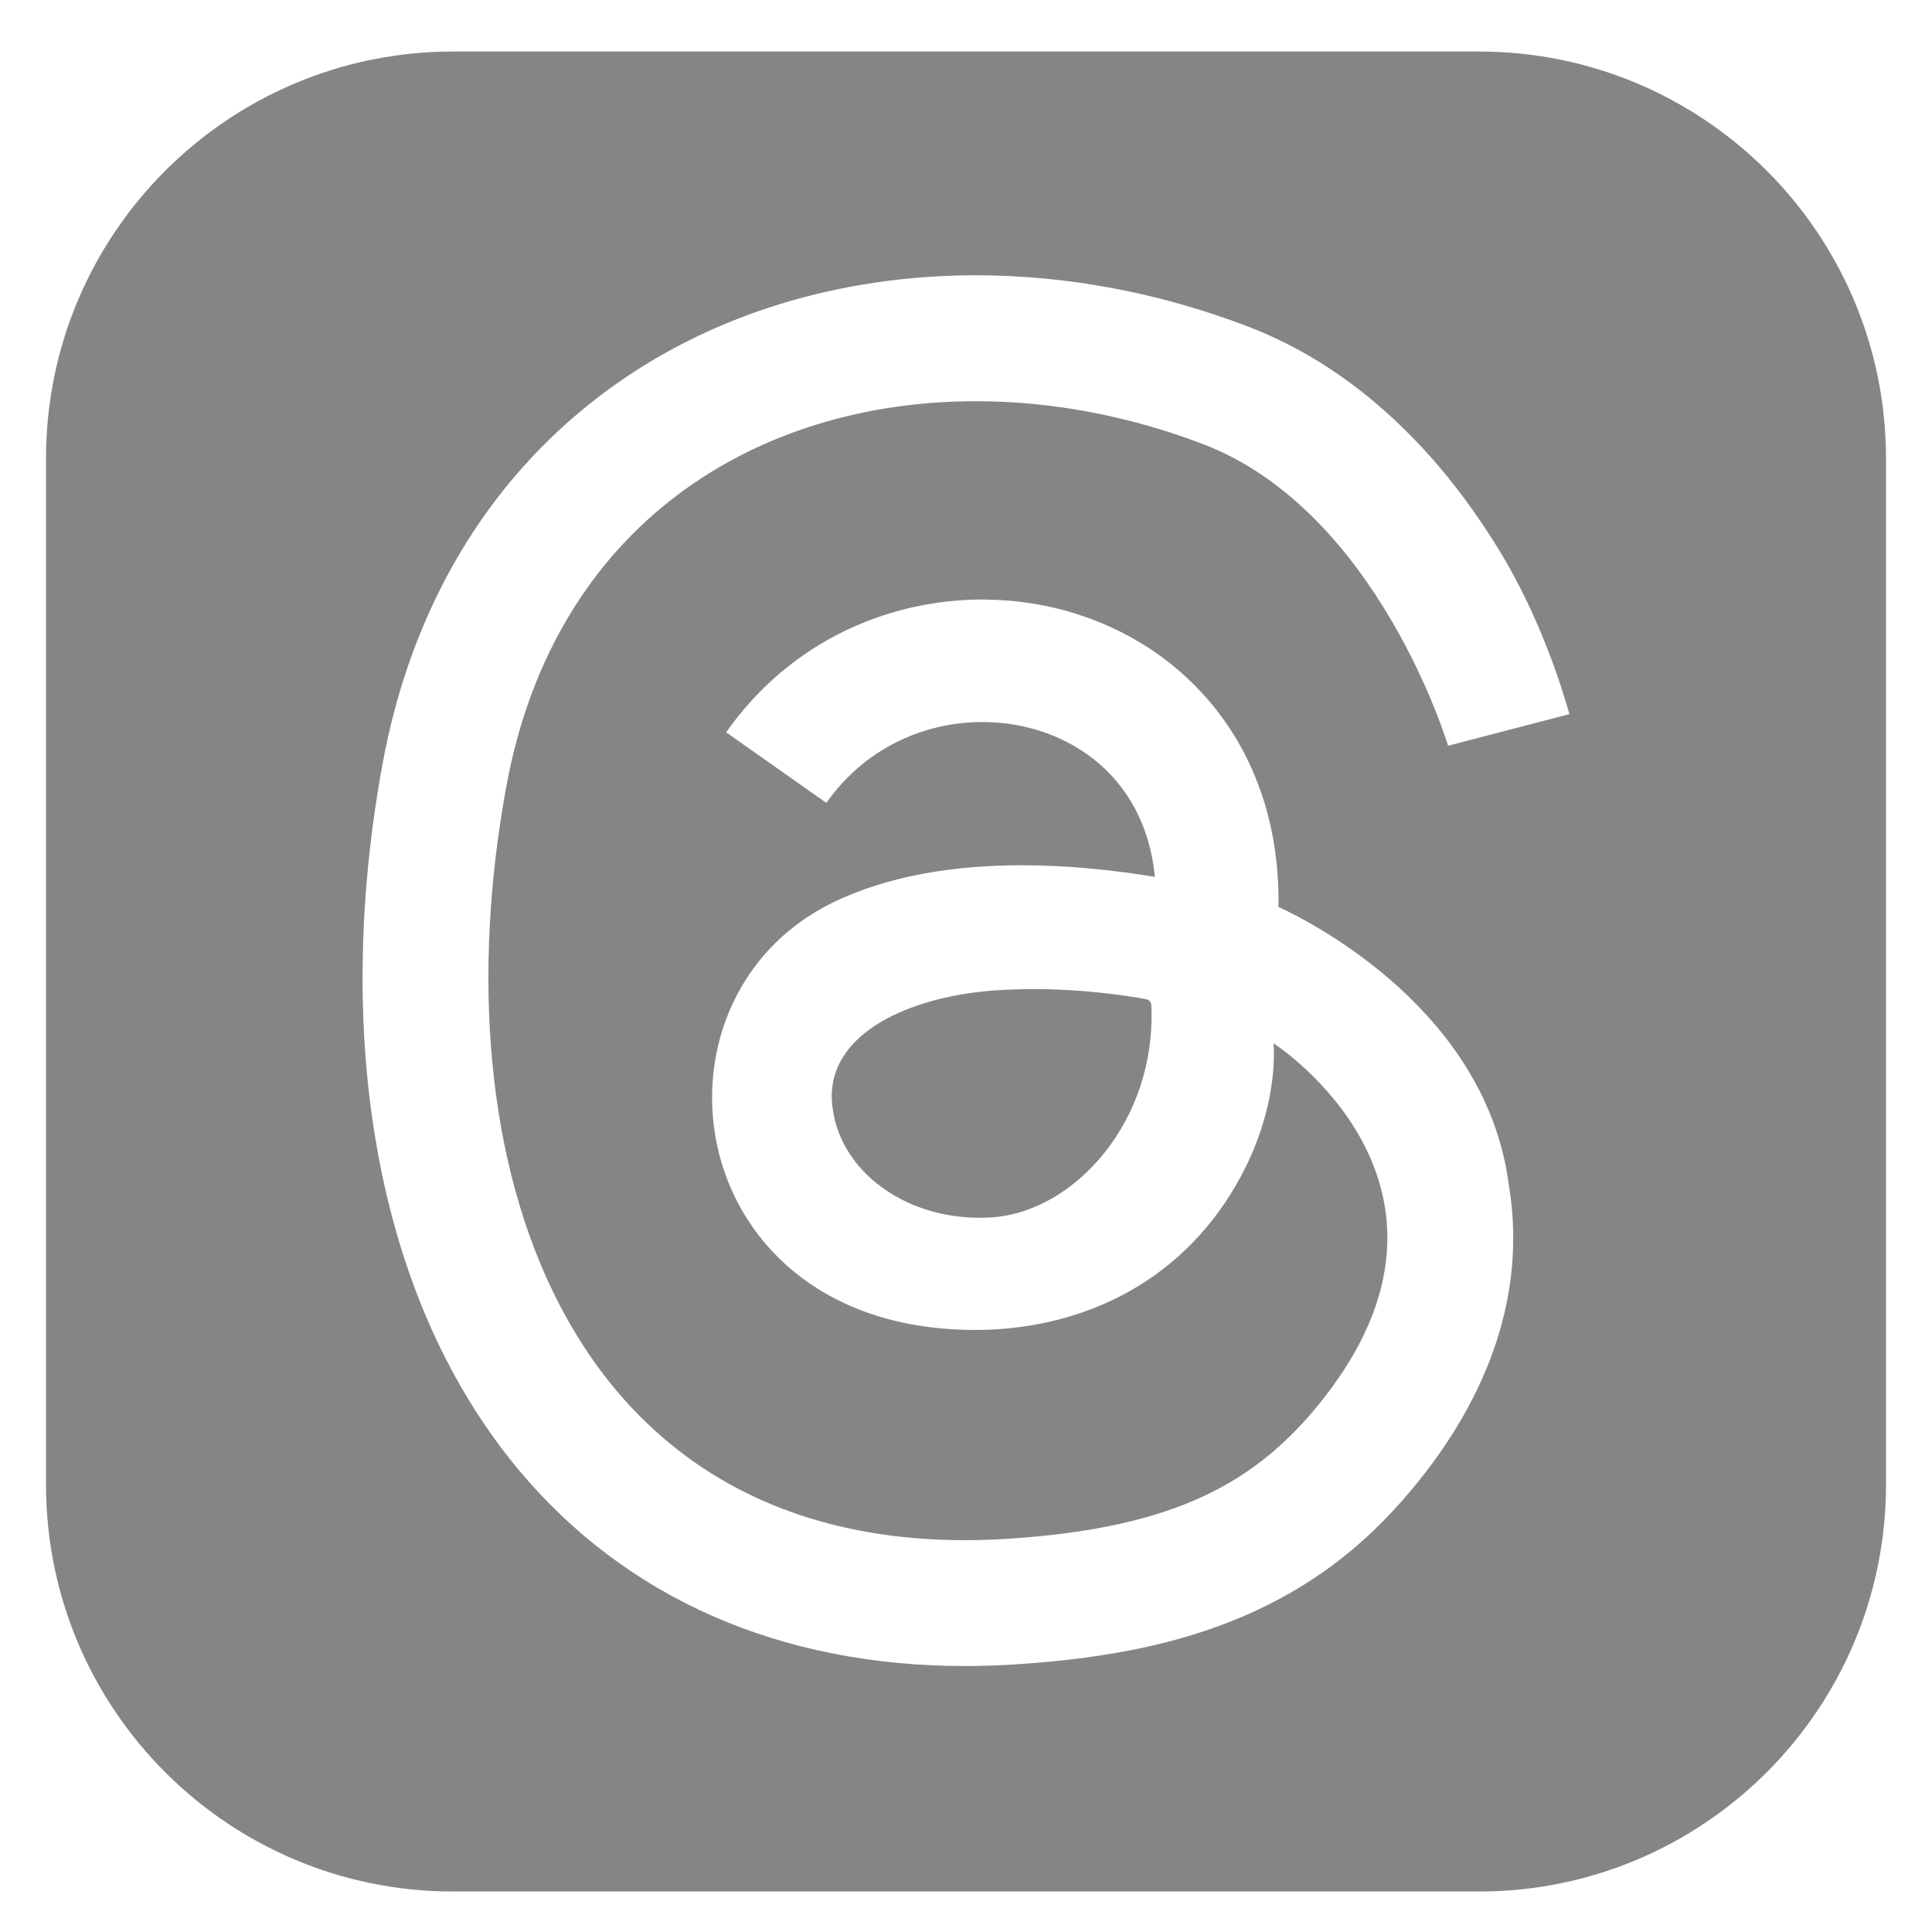 <svg width="21" height="21" viewBox="0 0 21 21" fill="none" xmlns="http://www.w3.org/2000/svg">
<g id="_&#195;&#171;&#195;&#142;&#195;&#147;&#195;&#136;_1" clip-path="url(#clip0_339_848)">
<path id="Vector" d="M12.458 10.861C12.269 10.826 11.592 10.712 10.822 10.765C9.912 10.827 8.992 11.22 9.043 11.975C9.095 12.731 9.874 13.294 10.783 13.232C11.68 13.171 12.573 12.184 12.514 10.925C12.512 10.893 12.489 10.867 12.458 10.861Z" fill="#858585"/>
<path id="Vector_2" d="M16.075 0.56H4.925C2.481 0.56 0.5 2.541 0.5 4.985V16.135C0.5 18.579 2.481 20.56 4.925 20.56H16.075C18.519 20.56 20.5 18.578 20.5 16.135V4.985C20.5 2.541 18.519 0.56 16.075 0.56ZM10.489 16.741C10.64 16.741 10.793 16.736 10.951 16.726C12.776 16.61 13.657 16.112 14.359 15.235C16.242 12.88 13.842 11.34 13.842 11.34C13.842 11.34 13.922 12.027 13.446 12.862C12.8 13.995 11.682 14.456 10.6 14.456C7.398 14.456 6.897 10.881 9.035 9.819C9.66 9.509 10.399 9.405 11.107 9.405C11.625 9.405 12.126 9.461 12.553 9.531C12.518 9.172 12.405 8.858 12.216 8.595C12.002 8.296 11.693 8.074 11.324 7.951C10.923 7.818 10.475 7.814 10.065 7.939C9.626 8.073 9.251 8.345 8.982 8.727L7.893 7.96C8.334 7.333 8.951 6.885 9.677 6.665C10.349 6.46 11.083 6.468 11.743 6.687C12.381 6.898 12.919 7.29 13.298 7.818C13.704 8.383 13.91 9.087 13.896 9.857C14.316 10.053 16.165 11.015 16.402 12.892C16.488 13.415 16.454 13.948 16.299 14.475C16.138 15.024 15.845 15.568 15.428 16.089C14.912 16.734 14.348 17.184 13.652 17.507C12.939 17.838 12.108 18.023 11.038 18.091C10.853 18.103 10.668 18.109 10.489 18.109C8.476 18.109 6.797 17.369 5.632 15.97C5.227 15.482 4.887 14.918 4.623 14.291C4.378 13.71 4.196 13.071 4.083 12.392C3.975 11.75 3.928 11.069 3.944 10.369C3.958 9.69 4.031 8.991 4.16 8.293C4.47 6.615 5.291 5.232 6.535 4.292C7.108 3.858 7.761 3.526 8.475 3.306C8.812 3.202 9.16 3.124 9.516 3.071C9.872 3.019 10.237 2.992 10.607 2.992C11.102 2.992 11.606 3.04 12.104 3.134C12.601 3.228 13.095 3.369 13.572 3.552C14.18 3.786 14.748 4.158 15.258 4.66C15.64 5.033 15.99 5.48 16.299 5.987C16.804 6.813 17.034 7.683 17.059 7.762L15.74 8.106C15.74 8.106 14.979 5.558 13.081 4.829C12.274 4.52 11.43 4.361 10.607 4.361C8.224 4.361 6.031 5.694 5.505 8.541C4.746 12.656 6.143 16.741 10.489 16.741V16.741Z" fill="#858585"/>
</g>
<defs>
<clipPath id="clip0_339_848">
<rect width="20" height="20" fill="white" transform="translate(0.5 0.56)"/>
</clipPath>
</defs>
</svg>
